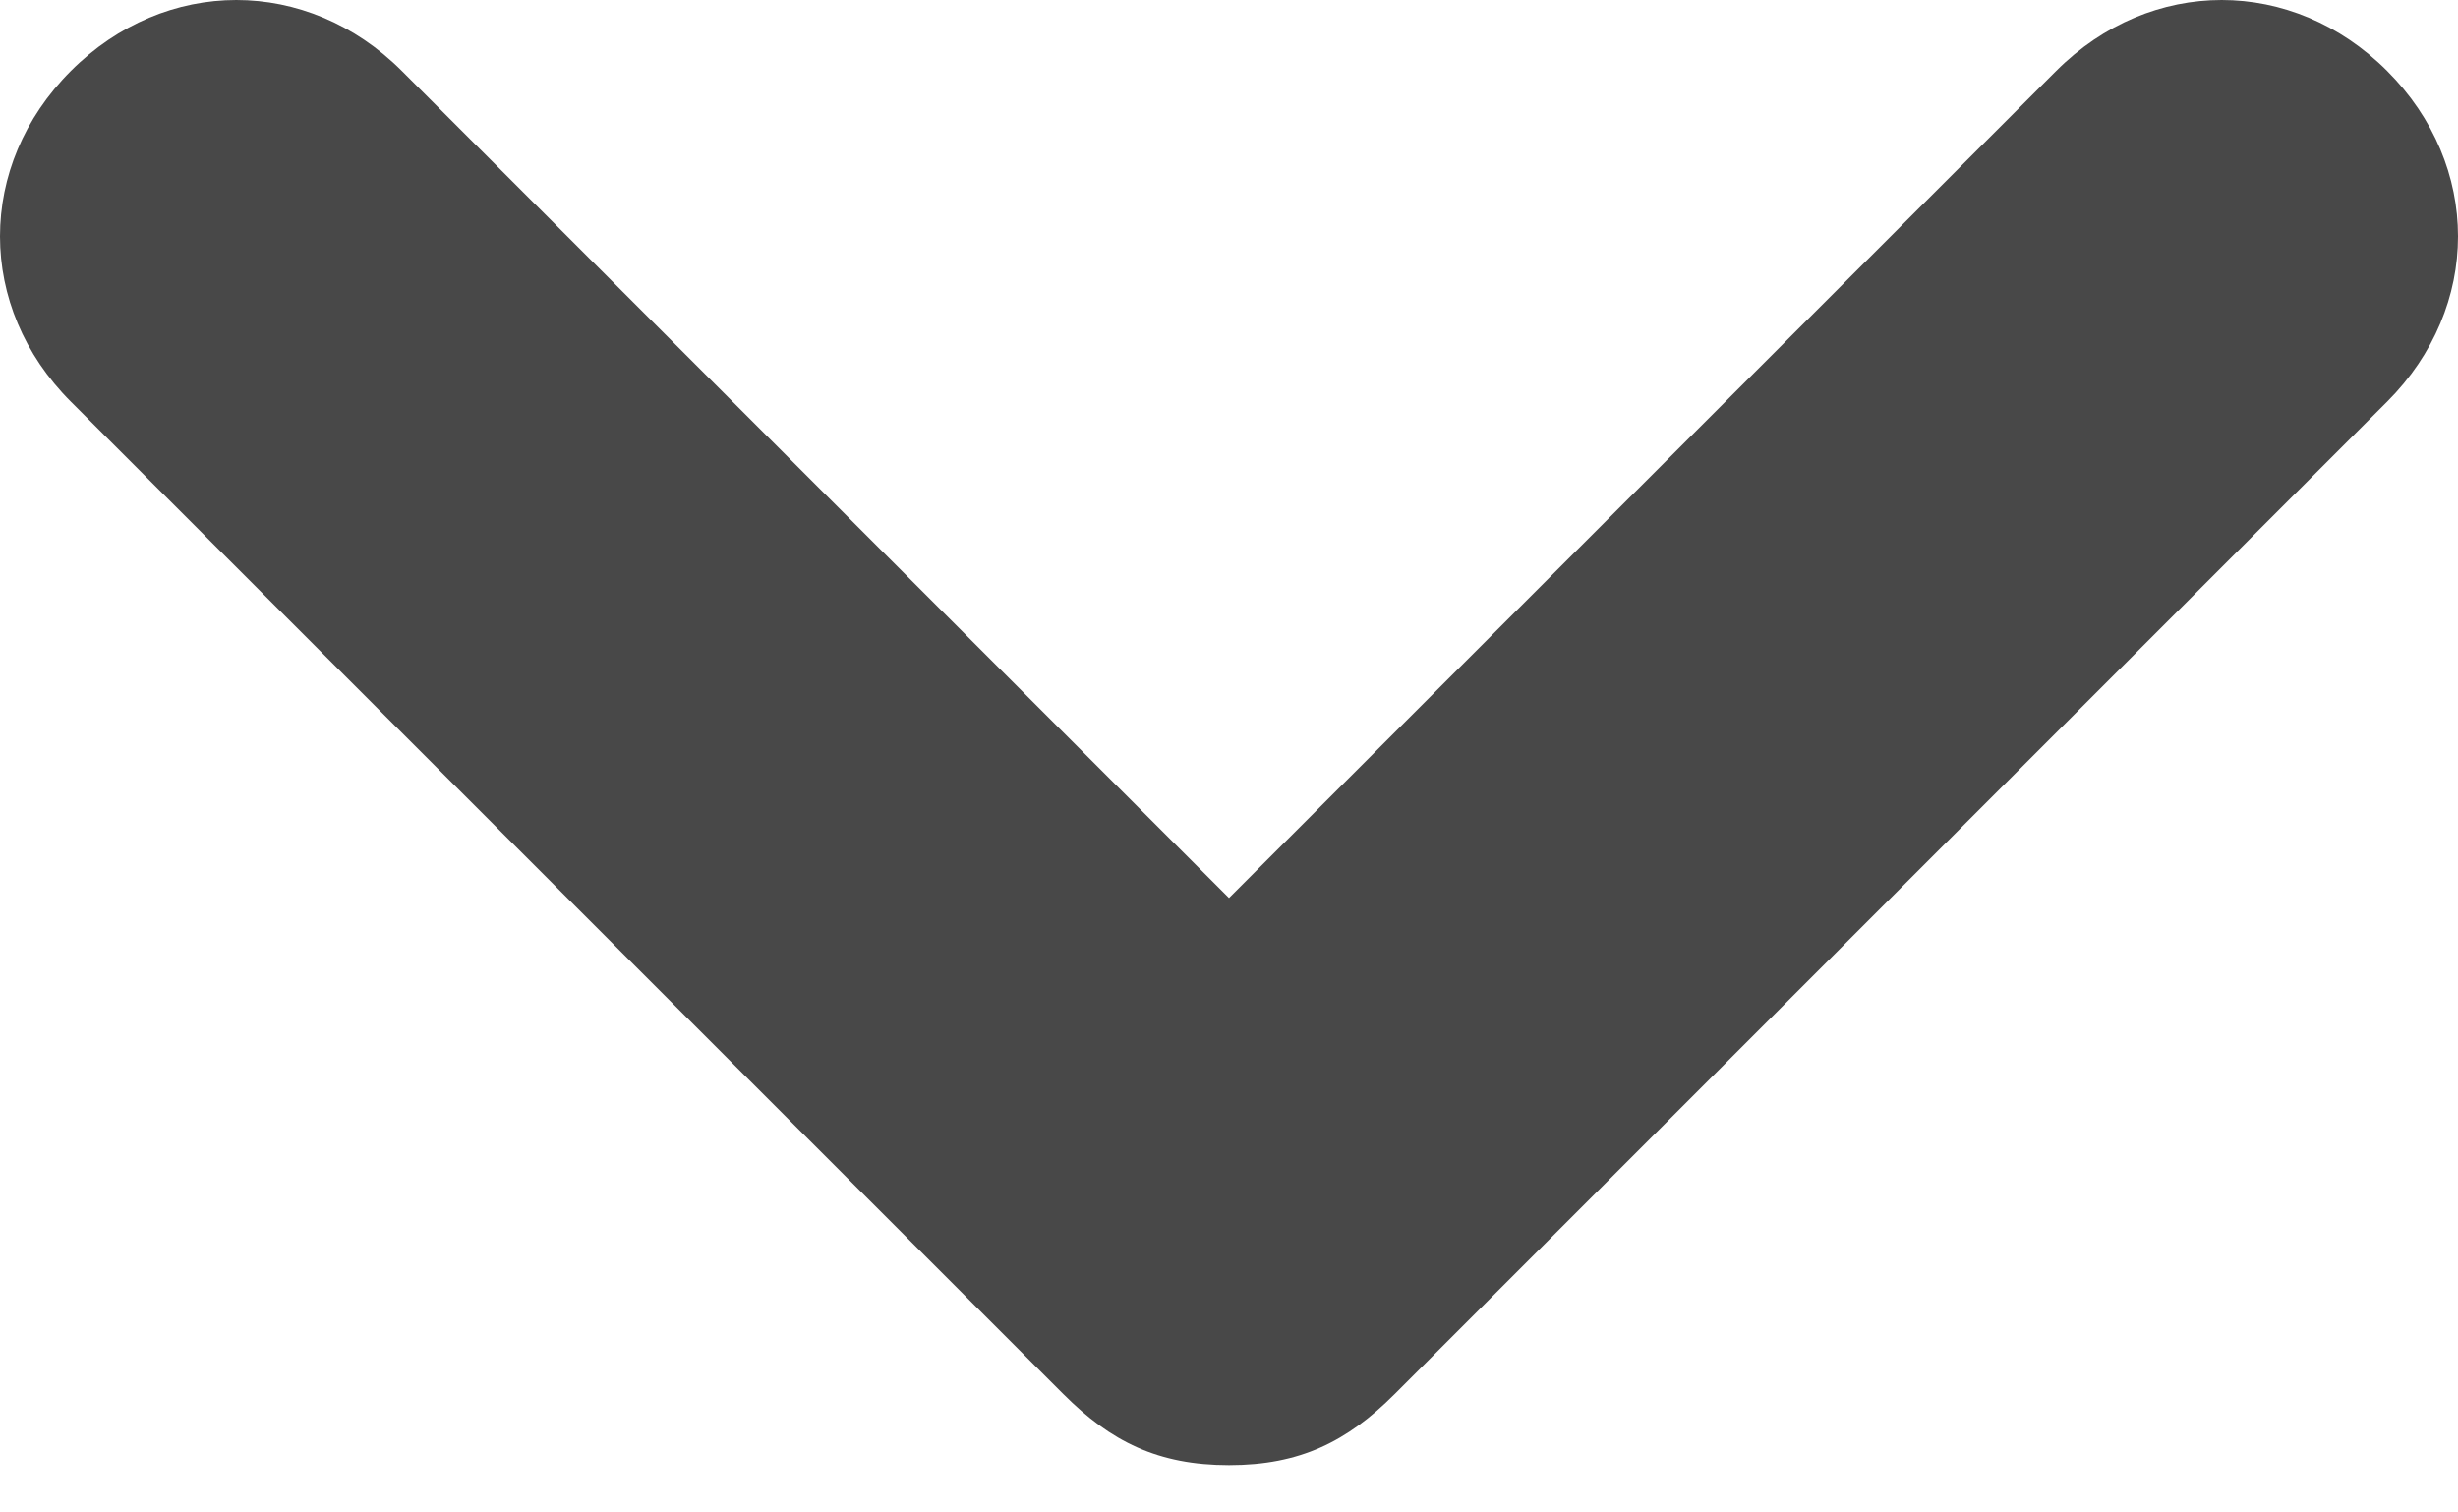 <svg width="13" height="8" viewBox="0 0 13 8" fill="none" xmlns="http://www.w3.org/2000/svg">
<path d="M12.625 0.375C12.125 -0.125 11.375 -0.125 10.875 0.375L6.5 4.75L2.125 0.375C1.625 -0.125 0.875 -0.125 0.375 0.375C-0.125 0.875 -0.125 1.625 0.375 2.125L5.625 7.375C5.875 7.625 6.125 7.75 6.5 7.75C6.875 7.75 7.125 7.625 7.375 7.375L12.625 2.125C13.125 1.625 13.125 0.875 12.625 0.375Z" fill="#484848"/>
</svg>
